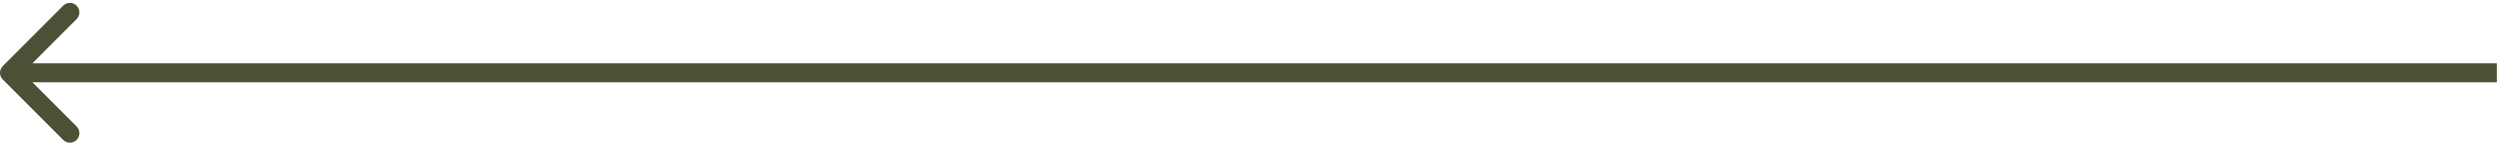 <svg width="395" height="23" viewBox="0 0 395 23" fill="none" xmlns="http://www.w3.org/2000/svg">
<path d="M0.439 10.439C-0.146 11.025 -0.146 11.975 0.439 12.561L9.985 22.107C10.571 22.692 11.521 22.692 12.107 22.107C12.692 21.521 12.692 20.571 12.107 19.985L3.621 11.5L12.107 3.015C12.692 2.429 12.692 1.479 12.107 0.893C11.521 0.308 10.571 0.308 9.985 0.893L0.439 10.439ZM394.5 10L1.5 10L1.5 13L394.5 13L394.5 10Z" fill="#4C5035"/>
</svg>
